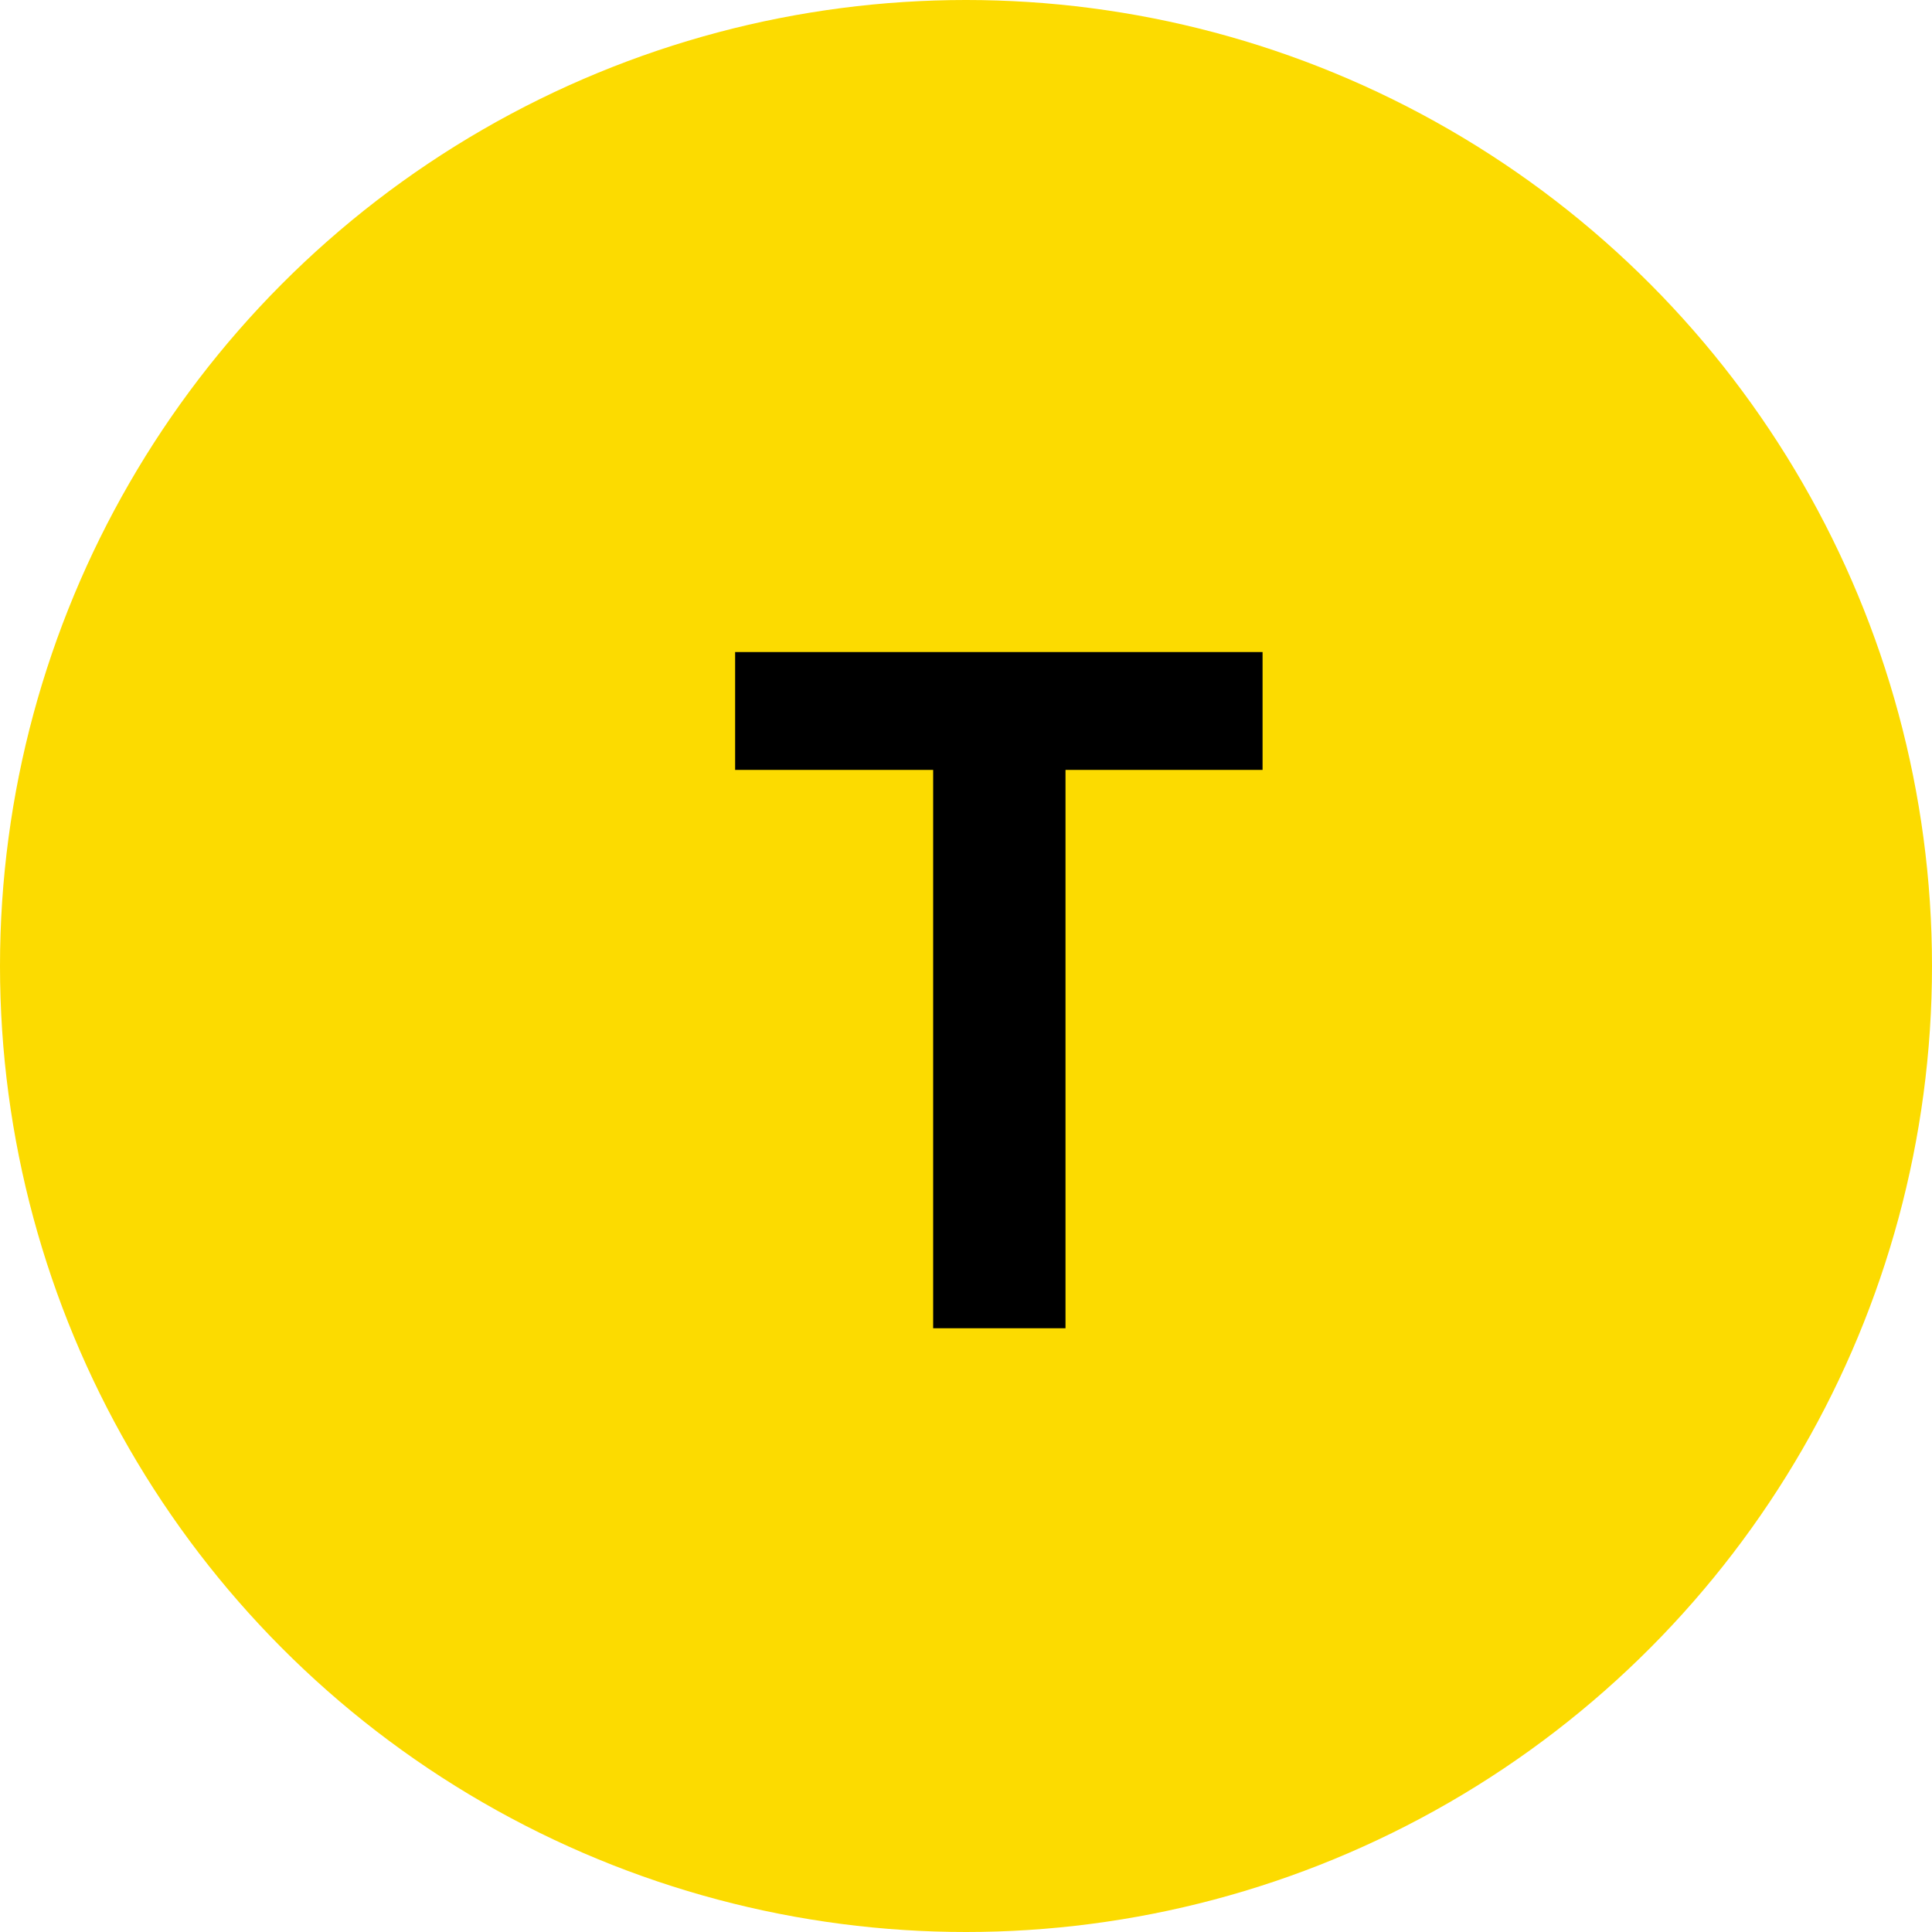 <svg width="16" height="16" viewBox="0 0 16 16" fill="none" xmlns="http://www.w3.org/2000/svg">
<circle cx="8" cy="8" r="8" fill="#FCDB00"/>
<path d="M10.456 6.376H8.824V11H7.728V6.376H6.088V5.4H10.456V6.376Z" fill="black"/>
</svg>
